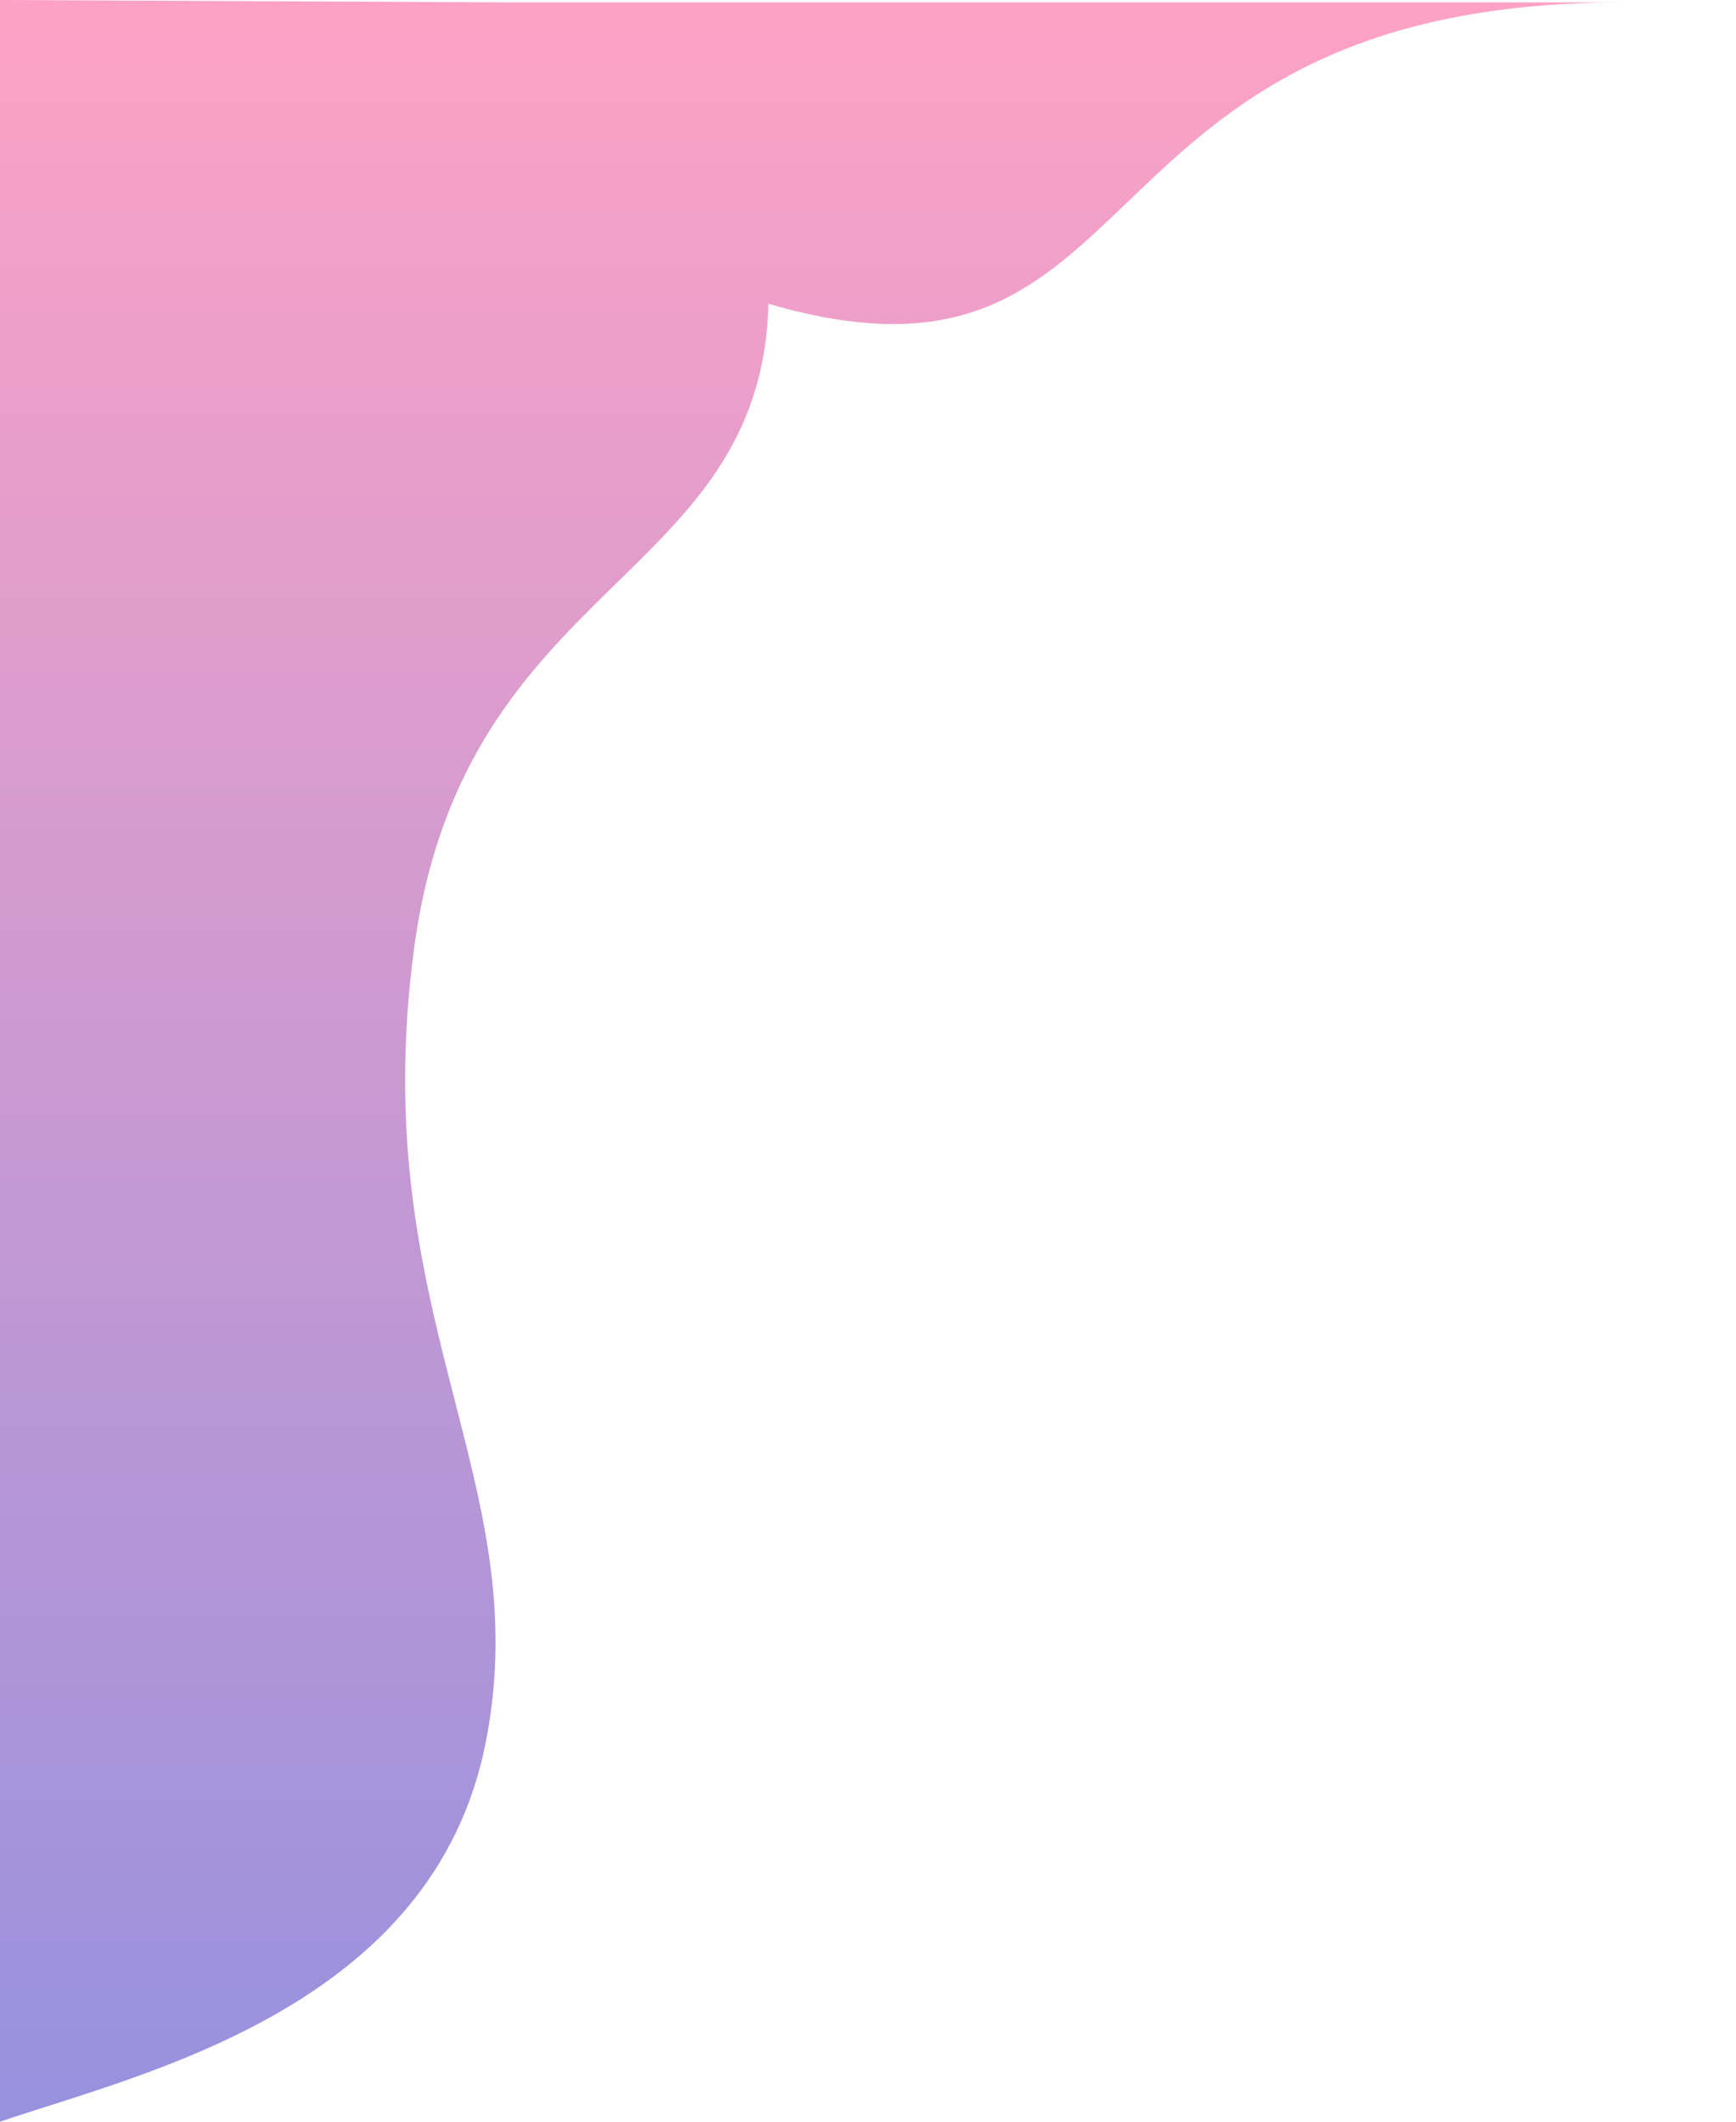 <svg width="720" height="880" viewBox="0 0 720 880" fill="none" xmlns="http://www.w3.org/2000/svg">
<g clip-path="url(#clip0)">
<rect width="720" height="880" fill="white"/>
<g opacity="0.85" filter="url(#filter0_d)">
<rect width="720" height="880" fill="white"/>
</g>
<rect opacity="0.85" width="720" height="880" fill="url(#paint0_linear)"/>
<path d="M0 0L213.11 1H673.126C439.832 1 483.017 174 318.726 126C315.64 242 192.456 240 171.802 393C151.148 546 222.89 613.5 201.5 722.5C179.817 832.994 59.301 859.833 0 880V0Z" fill="url(#paint1_linear)" fill-opacity="0.43"/>
</g>
<defs>
<filter id="filter0_d" x="-44" y="-2" width="784" height="944" filterUnits="userSpaceOnUse" color-interpolation-filters="sRGB">
<feFlood flood-opacity="0" result="BackgroundImageFix"/>
<feColorMatrix in="SourceAlpha" type="matrix" values="0 0 0 0 0 0 0 0 0 0 0 0 0 0 0 0 0 0 127 0"/>
<feOffset dx="-12" dy="30"/>
<feGaussianBlur stdDeviation="16"/>
<feColorMatrix type="matrix" values="0 0 0 0 0 0 0 0 0 0 0 0 0 0 0 0 0 0 0.55 0"/>
<feBlend mode="normal" in2="BackgroundImageFix" result="effect1_dropShadow"/>
<feBlend mode="normal" in="SourceGraphic" in2="effect1_dropShadow" result="shape"/>
</filter>
<linearGradient id="paint0_linear" x1="360" y1="0" x2="360" y2="880" gradientUnits="userSpaceOnUse">
<stop stop-color="white" stop-opacity="0"/>
<stop offset="1" stop-color="white" stop-opacity="0.67"/>
</linearGradient>
<linearGradient id="paint1_linear" x1="360.469" y1="1" x2="360.469" y2="880.5" gradientUnits="userSpaceOnUse">
<stop stop-color="#FC2779"/>
<stop offset="1" stop-color="#0E00B3"/>
</linearGradient>
<clipPath id="clip0">
<rect width="720" height="880" fill="white"/>
</clipPath>
</defs>
</svg>
